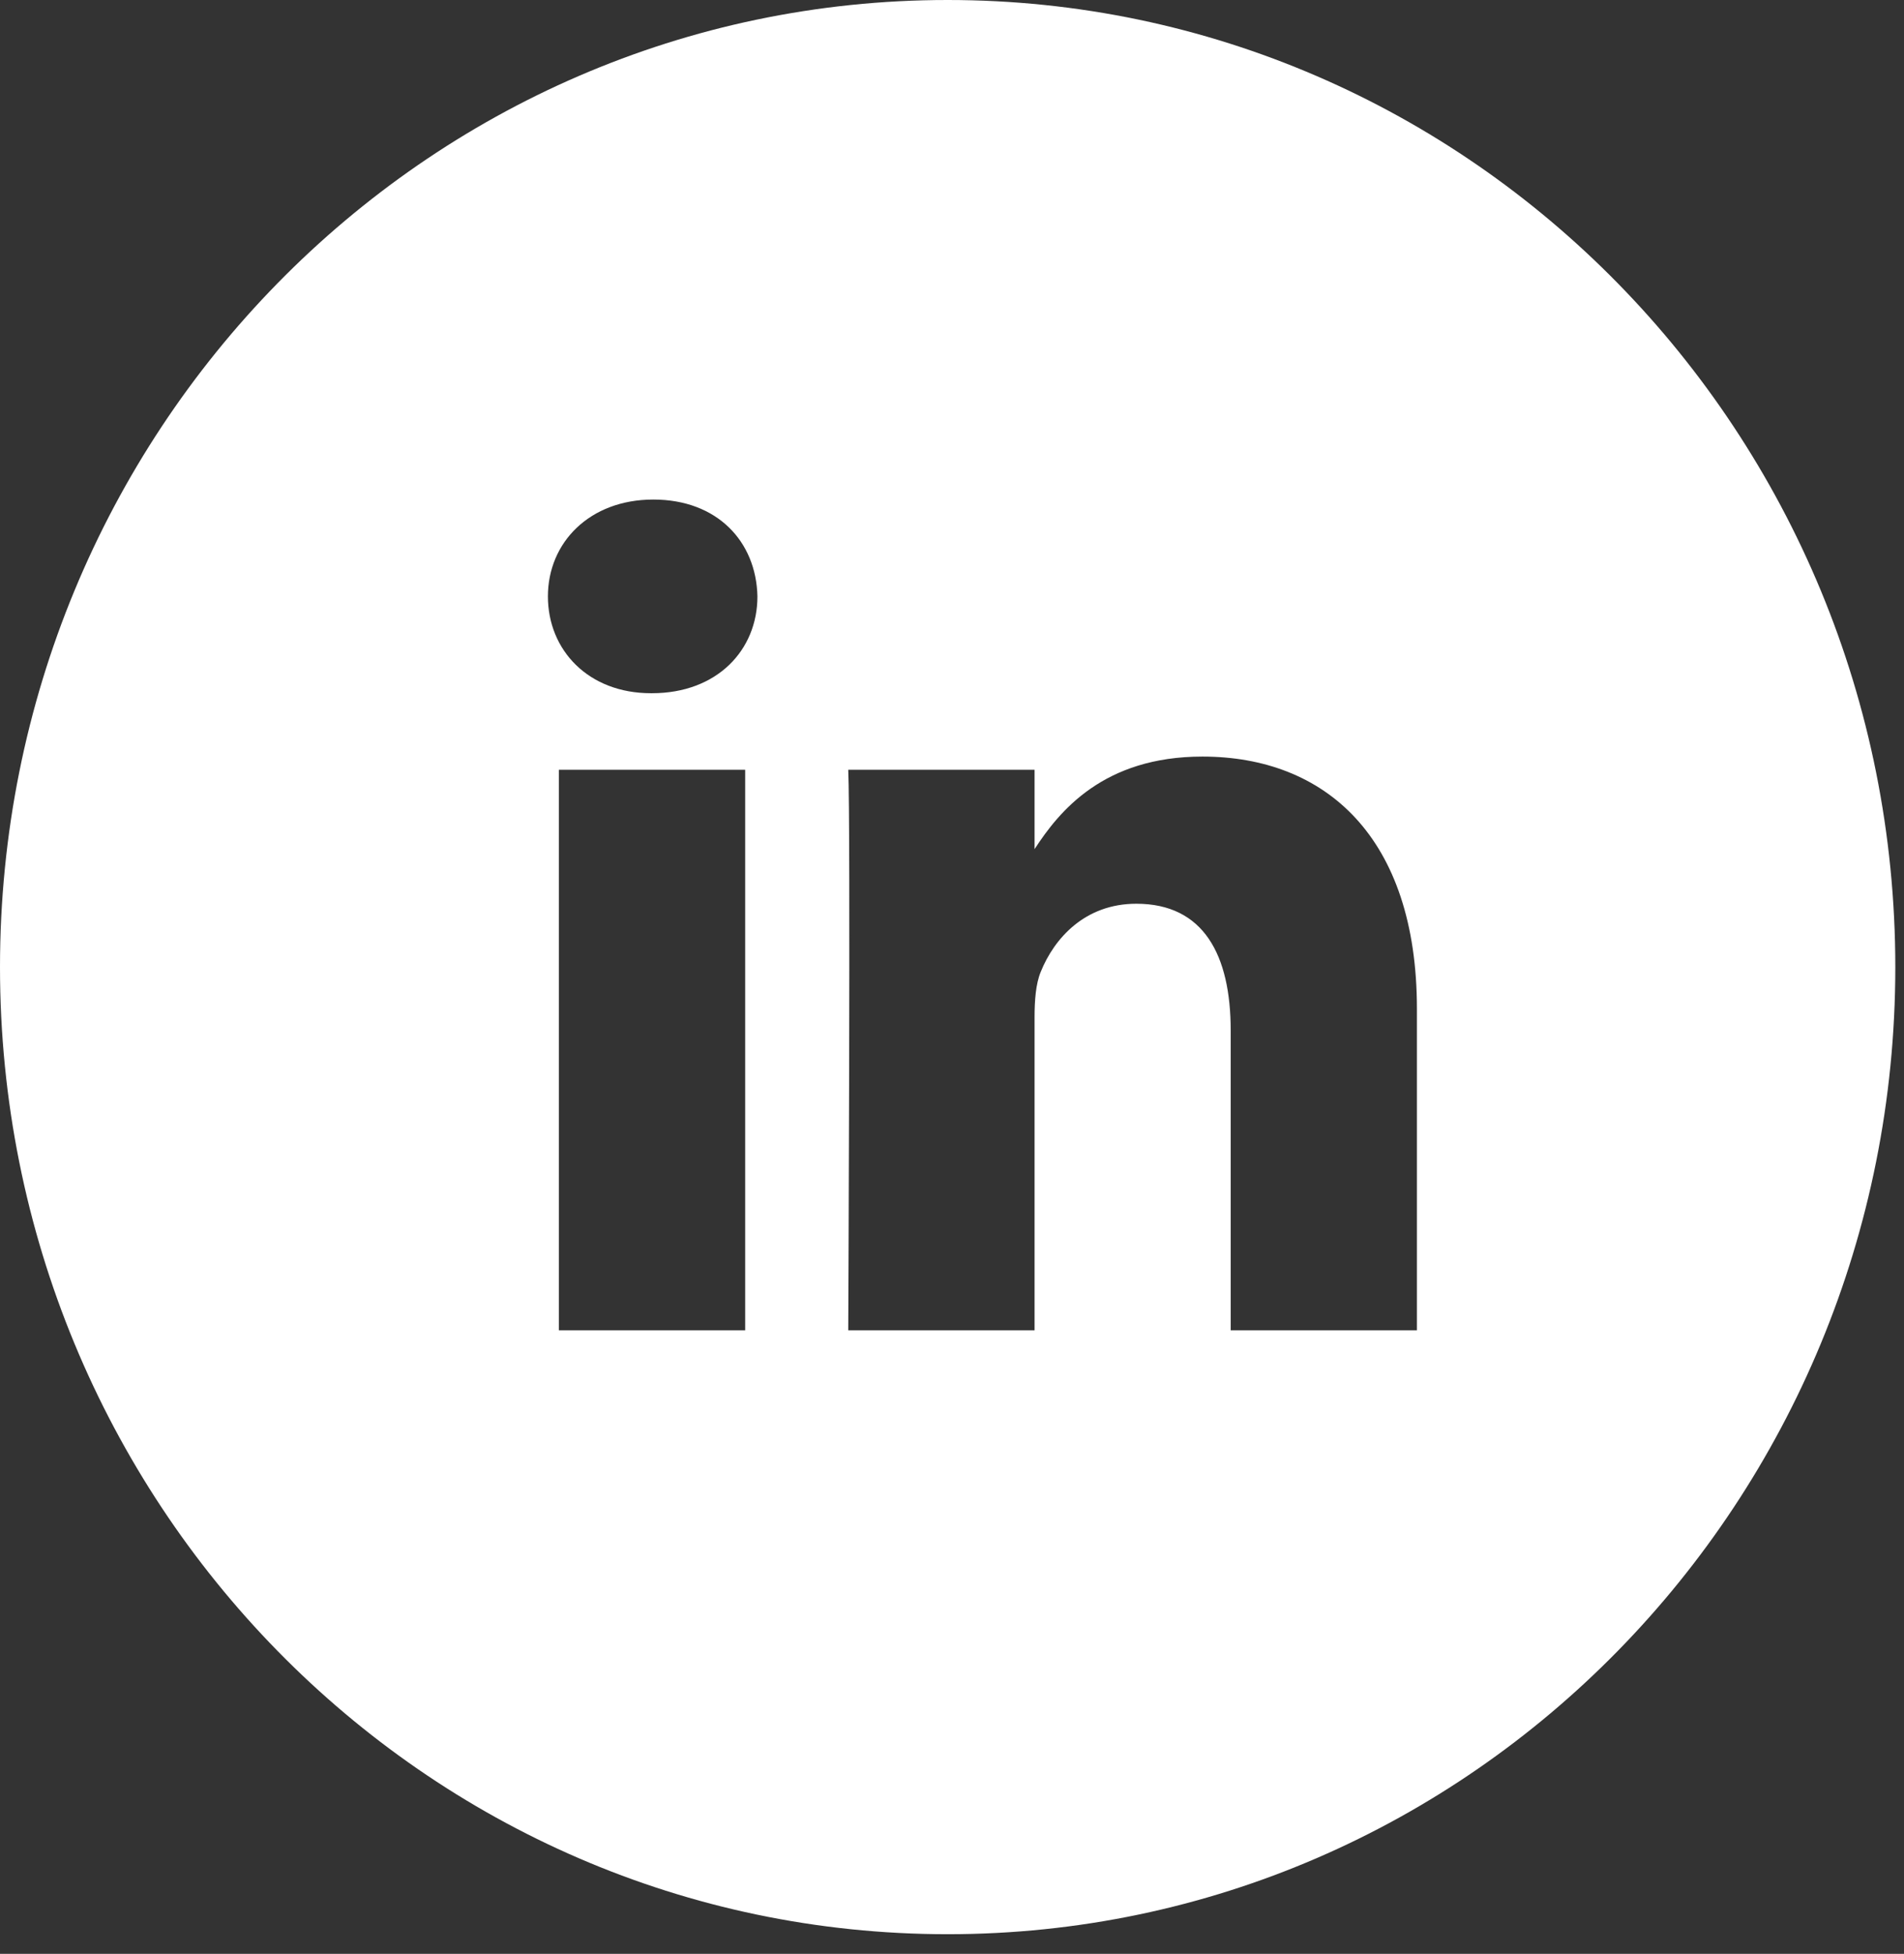<svg xmlns="http://www.w3.org/2000/svg" viewBox="0 0 219.1 224.78" fill="#fff"><rect x="0" y="0" width="219.1" height="224.78" fill="#333333" stroke="none"/><path d="M109.05 0C48.82 0 0 49.81 0 111.26s48.82 111.26 109.05 111.26S218.1 172.71 218.1 111.26 169.28 0 109.05 0M64.31 153.05V88.56h21.44v64.49zm10.73-73.3h-.14c-7.19 0-11.85-4.95-11.85-11.14s4.79-11.14 12.13-11.14 11.84 4.81 11.98 11.14c0 6.19-4.65 11.14-12.13 11.14Zm88.01 73.3h-21.43v-34.5c0-8.67-3.1-14.58-10.86-14.58-5.92 0-9.45 3.99-11 7.84-.57 1.37-.71 3.3-.71 5.23v36.01H97.61s.28-58.44 0-64.49h21.44v9.13c2.85-4.39 7.94-10.65 19.32-10.65 14.1 0 24.68 9.22 24.68 29.03z"/></svg>